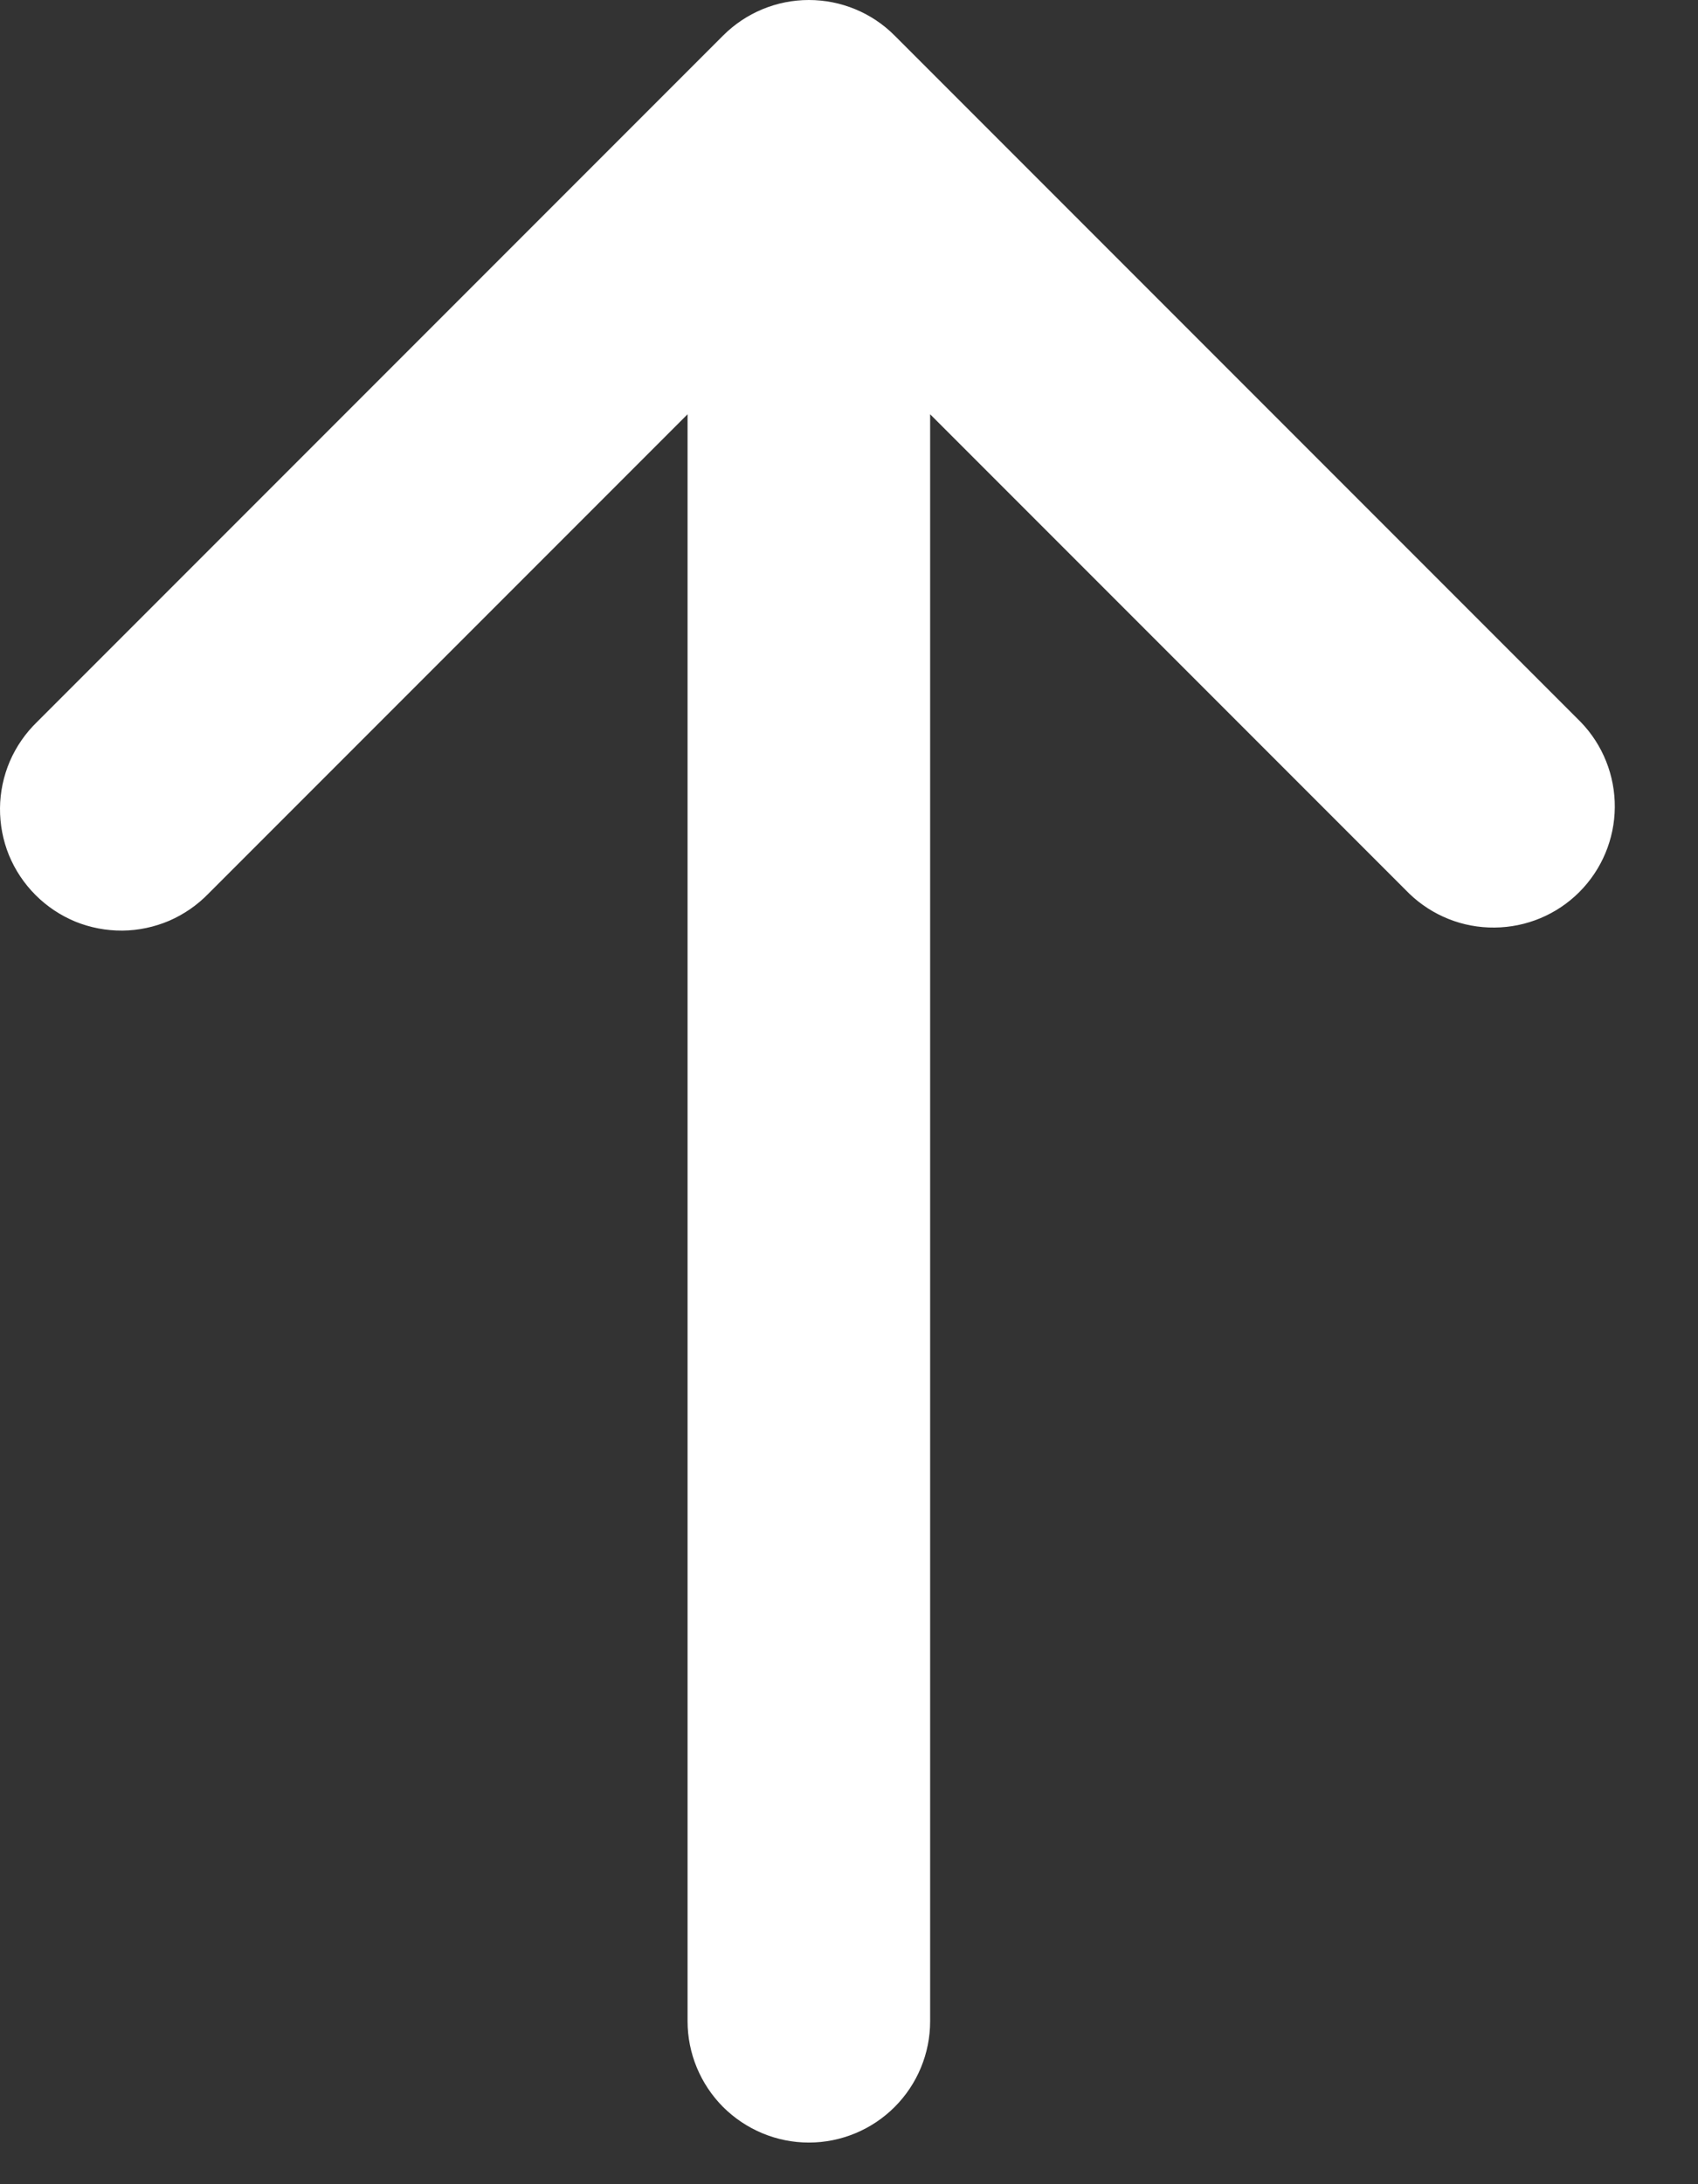 <svg width="14" height="18" viewBox="0 0 14 18" fill="none" xmlns="http://www.w3.org/2000/svg">
<rect x="0" y="0" width="14" height="18" fill="#333333" stroke="none"/>
<path d="M7.376 0.293C7.189 0.105 6.934 0 6.669 0C6.404 0 6.15 0.105 5.962 0.293L0.305 5.95C0.21 6.042 0.134 6.152 0.081 6.274C0.029 6.396 0.001 6.528 3.77564e-05 6.66C-0.001 6.793 0.024 6.925 0.074 7.048C0.125 7.171 0.199 7.282 0.293 7.376C0.387 7.47 0.498 7.544 0.621 7.595C0.744 7.645 0.876 7.67 1.009 7.669C1.141 7.668 1.273 7.64 1.395 7.588C1.517 7.535 1.627 7.459 1.719 7.364L5.669 3.414V16.657C5.669 16.922 5.775 17.176 5.962 17.364C6.15 17.551 6.404 17.657 6.669 17.657C6.934 17.657 7.189 17.551 7.376 17.364C7.564 17.176 7.669 16.922 7.669 16.657V3.414L11.619 7.364C11.808 7.546 12.06 7.647 12.323 7.644C12.585 7.642 12.836 7.537 13.021 7.352C13.207 7.166 13.312 6.915 13.314 6.653C13.316 6.391 13.215 6.138 13.033 5.95L7.376 0.293Z" fill="white"/>
</svg>
